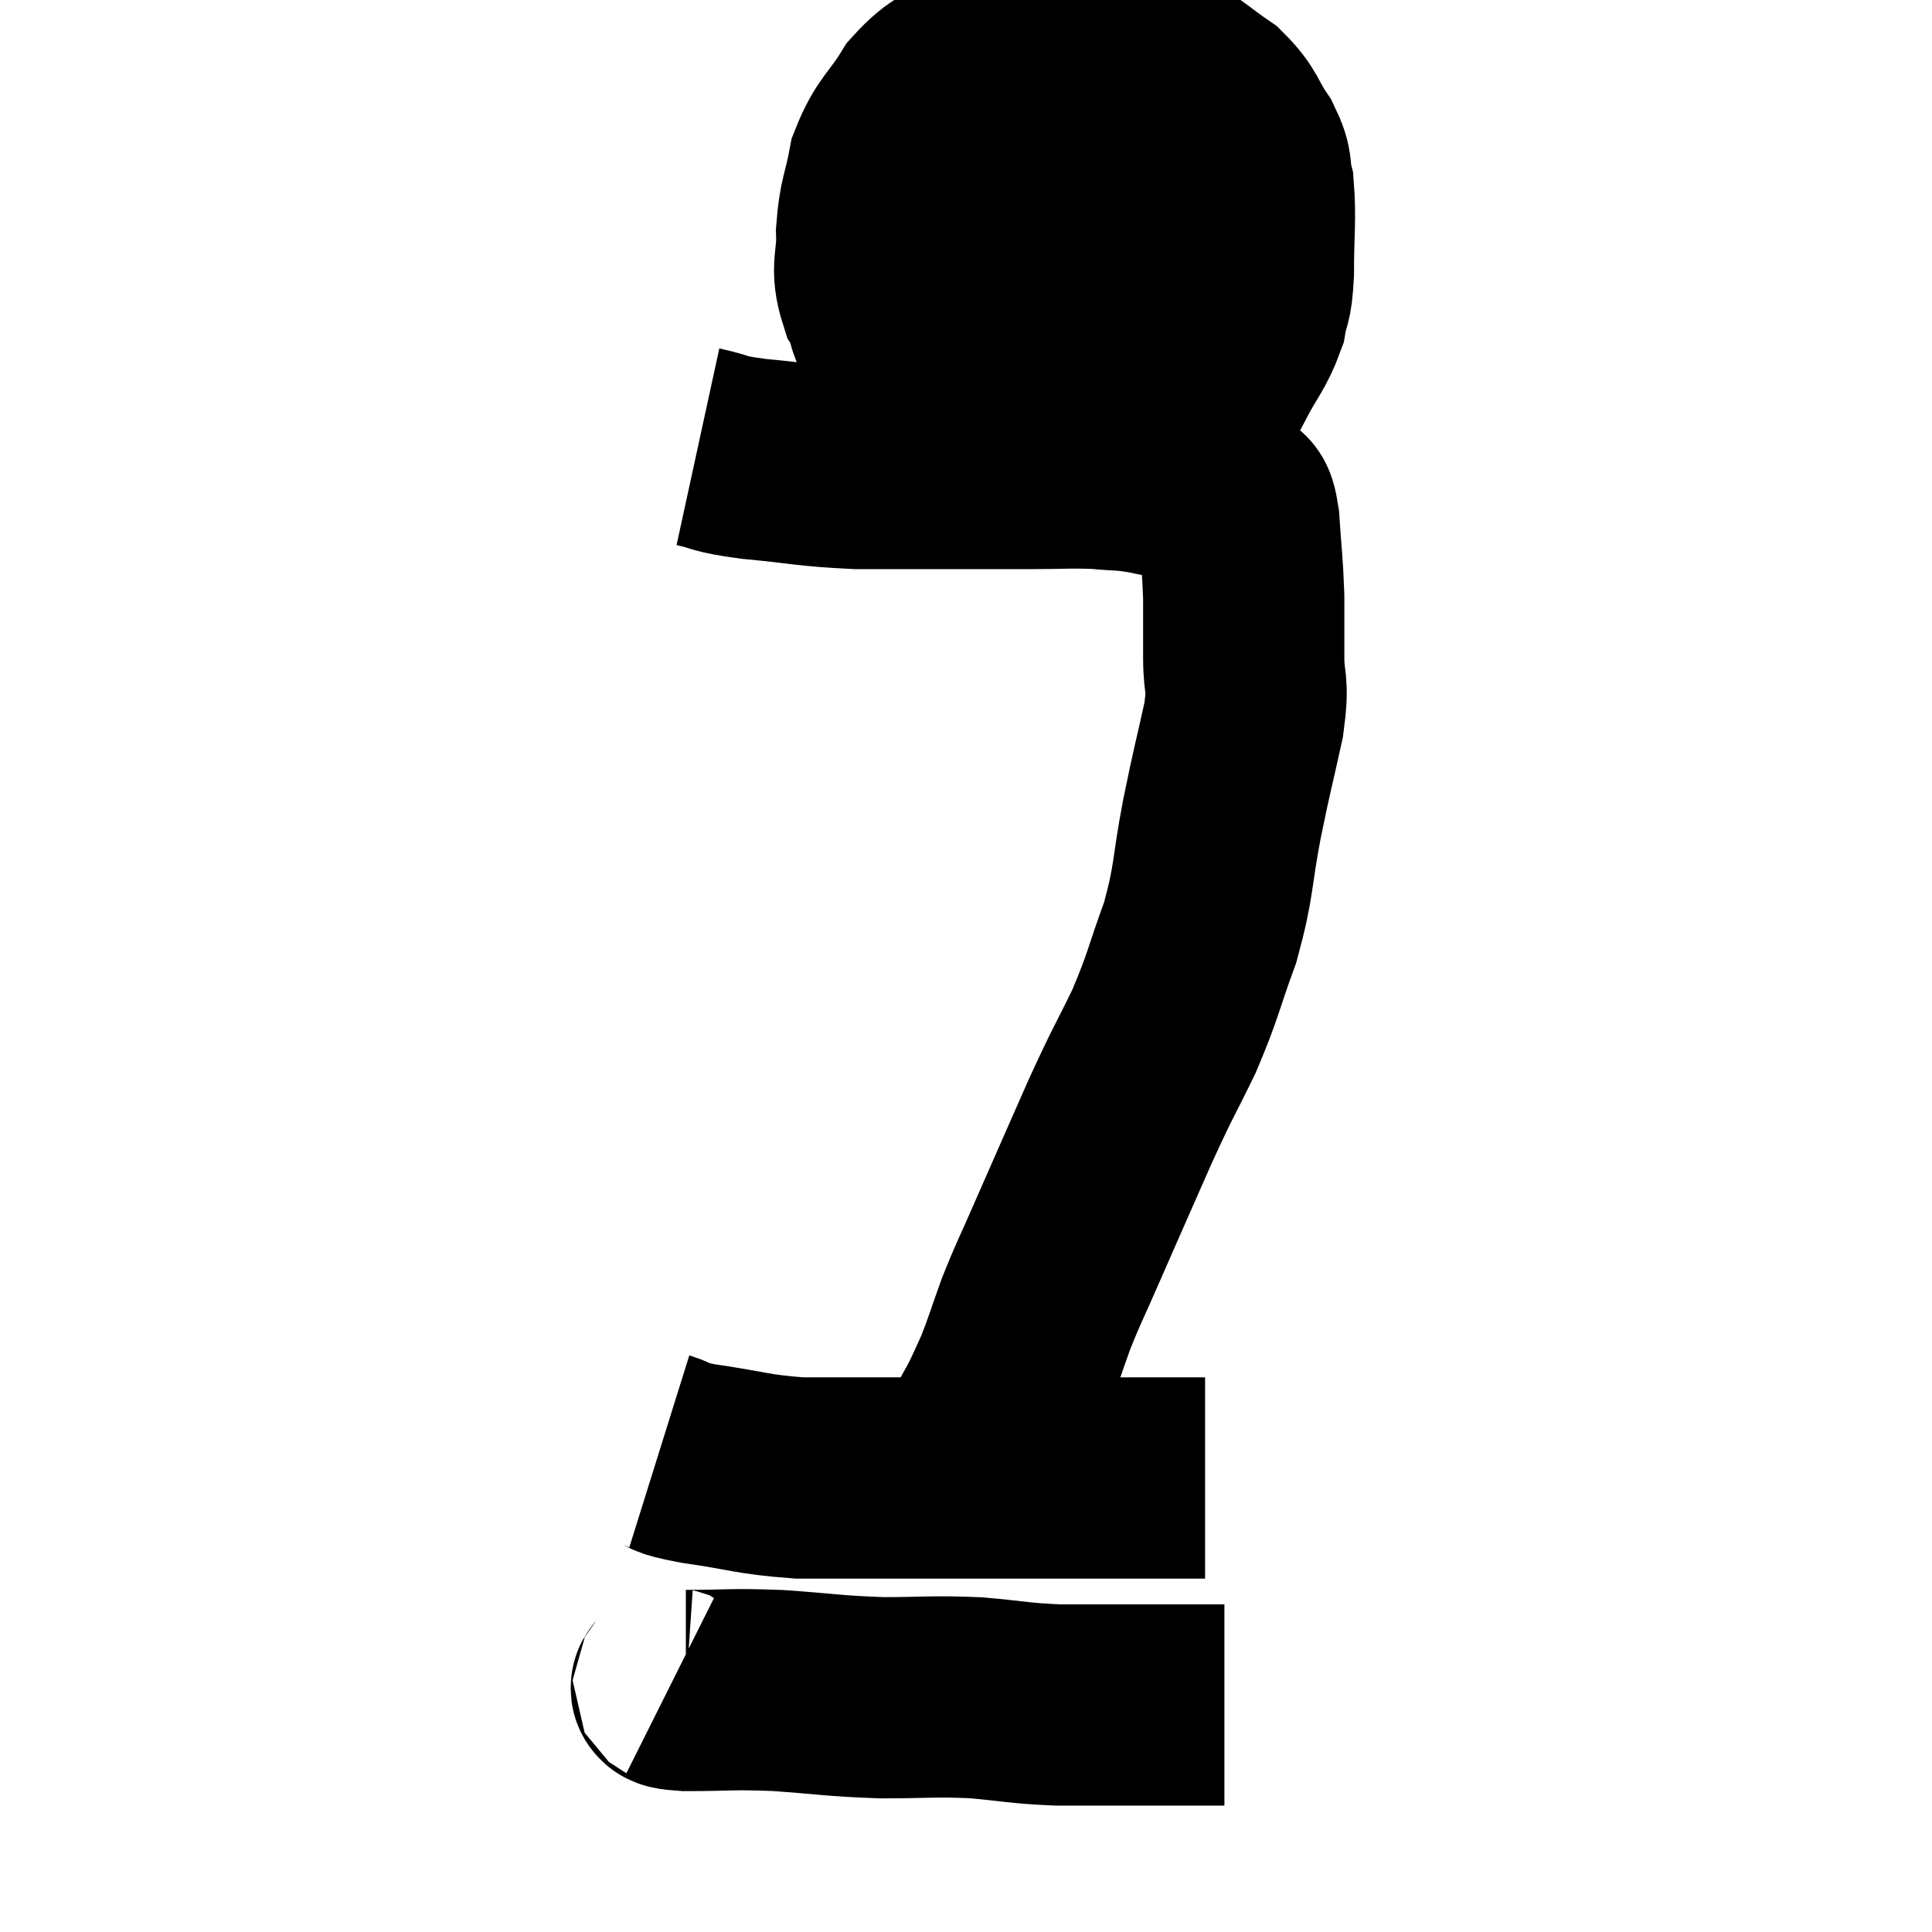 <svg width="48" height="48" viewBox="0 0 48 48" xmlns="http://www.w3.org/2000/svg"><path d="M 17.34 11.1 C 18.03 11.25, 17.73 11.265, 18.72 11.4 C 20.01 11.52, 20.04 11.58, 21.3 11.64 C 22.53 11.64, 22.695 11.64, 23.76 11.64 C 24.66 11.64, 24.675 11.64, 25.56 11.64 C 26.43 11.64, 26.565 11.61, 27.3 11.64 C 27.9 11.7, 27.87 11.655, 28.5 11.76 C 29.16 11.91, 29.31 11.88, 29.82 12.06 C 30.18 12.27, 30.3 12.255, 30.54 12.48 C 30.66 12.72, 30.69 12.375, 30.78 12.96 C 30.84 13.89, 30.87 13.98, 30.9 14.82 C 30.9 15.57, 30.9 15.555, 30.9 16.32 C 30.9 17.1, 31.035 16.875, 30.9 17.88 C 30.63 19.11, 30.63 19.02, 30.36 20.34 C 30.09 21.75, 30.18 21.84, 29.82 23.16 C 29.37 24.39, 29.415 24.45, 28.92 25.62 C 28.38 26.73, 28.44 26.535, 27.84 27.84 C 27.18 29.34, 27.045 29.64, 26.52 30.84 C 26.13 31.74, 26.07 31.815, 25.74 32.64 C 25.47 33.39, 25.425 33.57, 25.2 34.14 C 25.02 34.53, 25.035 34.515, 24.84 34.92 C 24.63 35.34, 24.585 35.34, 24.42 35.76 C 24.3 36.18, 24.24 36.39, 24.18 36.6 C 24.18 36.6, 24.18 36.6, 24.18 36.6 L 24.18 36.6" fill="none" stroke="black" stroke-width="5"></path><path d="M 16.38 36.06 C 16.86 36.21, 16.47 36.195, 17.34 36.36 C 18.6 36.54, 18.66 36.63, 19.86 36.72 C 21 36.72, 21.09 36.72, 22.14 36.72 C 23.1 36.72, 23.01 36.72, 24.06 36.72 C 25.2 36.72, 25.17 36.72, 26.34 36.72 C 27.54 36.72, 27.915 36.72, 28.74 36.72 C 29.19 36.72, 29.34 36.72, 29.64 36.72 C 29.79 36.72, 29.865 36.72, 29.94 36.72 L 29.94 36.72" fill="none" stroke="black" stroke-width="5"></path><path d="M 16.68 41.82 C 16.86 41.91, 16.38 41.955, 17.04 42 C 18.18 42, 18.105 41.955, 19.32 42 C 20.61 42.09, 20.67 42.135, 21.9 42.18 C 23.07 42.18, 23.145 42.135, 24.24 42.18 C 25.26 42.27, 25.275 42.315, 26.28 42.36 C 27.27 42.36, 27.3 42.36, 28.26 42.36 C 29.19 42.36, 29.58 42.36, 30.12 42.36 C 30.27 42.36, 30.345 42.36, 30.42 42.36 L 30.42 42.36" fill="none" stroke="black" stroke-width="5"></path><path d="M 25.44 1.56 C 24.9 1.59, 24.96 1.365, 24.36 1.62 C 23.7 2.1, 23.61 1.95, 23.04 2.58 C 22.56 3.36, 22.395 3.345, 22.08 4.14 C 21.93 4.95, 21.84 4.965, 21.78 5.76 C 21.81 6.54, 21.615 6.615, 21.84 7.32 C 22.26 7.95, 21.75 7.935, 22.68 8.58 C 24.12 9.24, 24.555 9.51, 25.56 9.9 C 26.13 10.02, 25.935 10.08, 26.7 10.14 C 27.66 10.14, 27.735 10.365, 28.62 10.14 C 29.43 9.69, 29.655 9.81, 30.24 9.24 C 30.6 8.55, 30.735 8.475, 30.96 7.86 C 31.05 7.32, 31.095 7.575, 31.14 6.78 C 31.14 5.73, 31.2 5.445, 31.14 4.68 C 31.02 4.2, 31.155 4.245, 30.9 3.72 C 30.51 3.15, 30.6 3.06, 30.12 2.58 C 29.55 2.19, 29.43 2.04, 28.98 1.8 C 28.65 1.71, 28.755 1.665, 28.32 1.62 C 27.78 1.62, 27.78 1.62, 27.24 1.62 C 26.7 1.62, 26.73 1.53, 26.16 1.62 C 25.56 1.8, 25.26 1.89, 24.96 1.98 L 24.96 1.98" fill="none" stroke="black" stroke-width="5"></path><path d="M 23.04 5.58 C 24.63 5.7, 24.735 5.715, 26.22 5.82 C 27.6 5.91, 28.02 5.91, 28.98 6 C 29.52 6.09, 29.64 6.135, 30.06 6.18 C 30.36 6.18, 30.42 6.165, 30.66 6.18 C 30.84 6.21, 30.93 6.225, 31.02 6.24 L 31.02 6.24" fill="none" stroke="black" stroke-width="5"></path></svg>